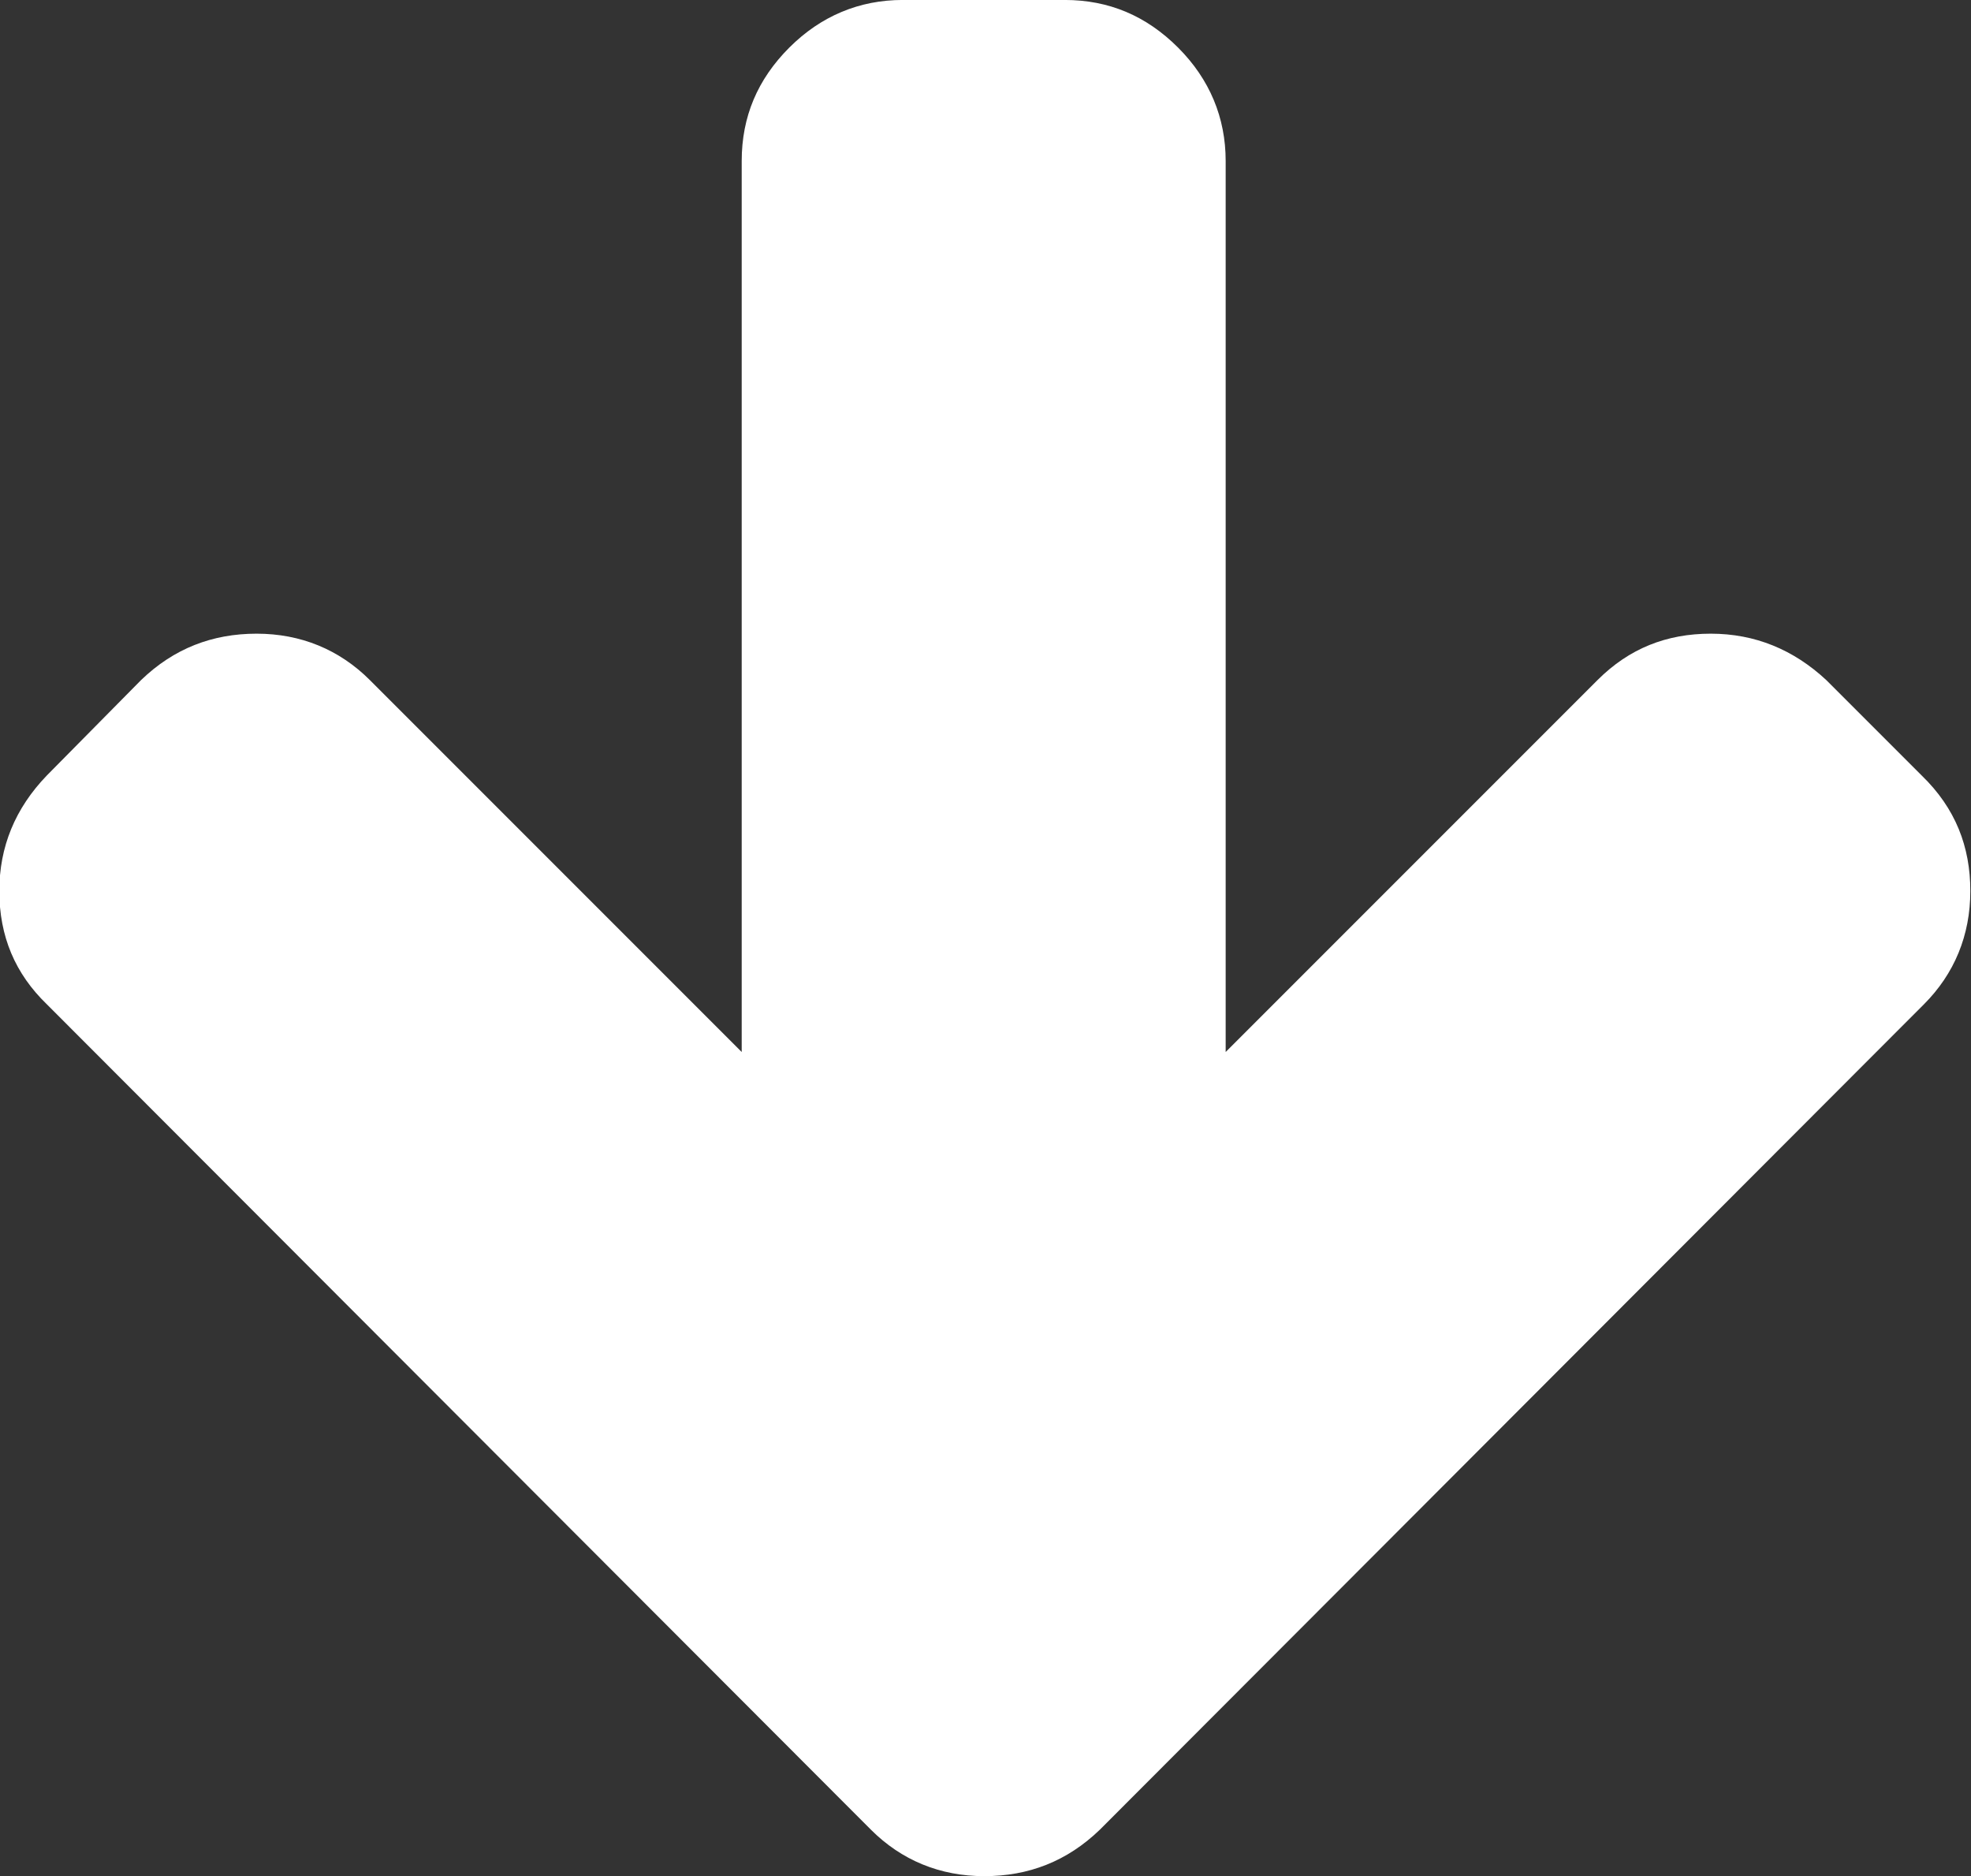 <svg xmlns="http://www.w3.org/2000/svg" viewBox="0 0 173.9 165.5"><rect x="0" y="0" width="173.9" height="165.5" fill="#333333" stroke="none"/><path fill="#fff" d="M173.84 78.597c0 3.9-1.4 7.3-4.1 10l-72.7 72.8c-2.9 2.8-6.3 4.1-10.2 4.1-3.9 0-7.3-1.4-10-4.1l-72.7-72.8c-2.8-2.7-4.2-6-4.2-10 0-3.9 1.4-7.3 4.2-10.2l8.3-8.4c2.9-2.8 6.3-4.1 10.2-4.1 3.9 0 7.3 1.4 10 4.1l32.8 32.8v-78.6c0-3.9 1.4-7.2 4.2-10s6.2-4.2 10-4.2h14.3c3.9 0 7.2 1.4 10 4.2s4.2 6.2 4.2 10v78.6l32.8-32.8c2.8-2.8 6.1-4.1 10-4.1 3.9 0 7.3 1.4 10.2 4.1l8.4 8.4c3 2.9 4.3 6.3 4.3 10.2z"/></svg>